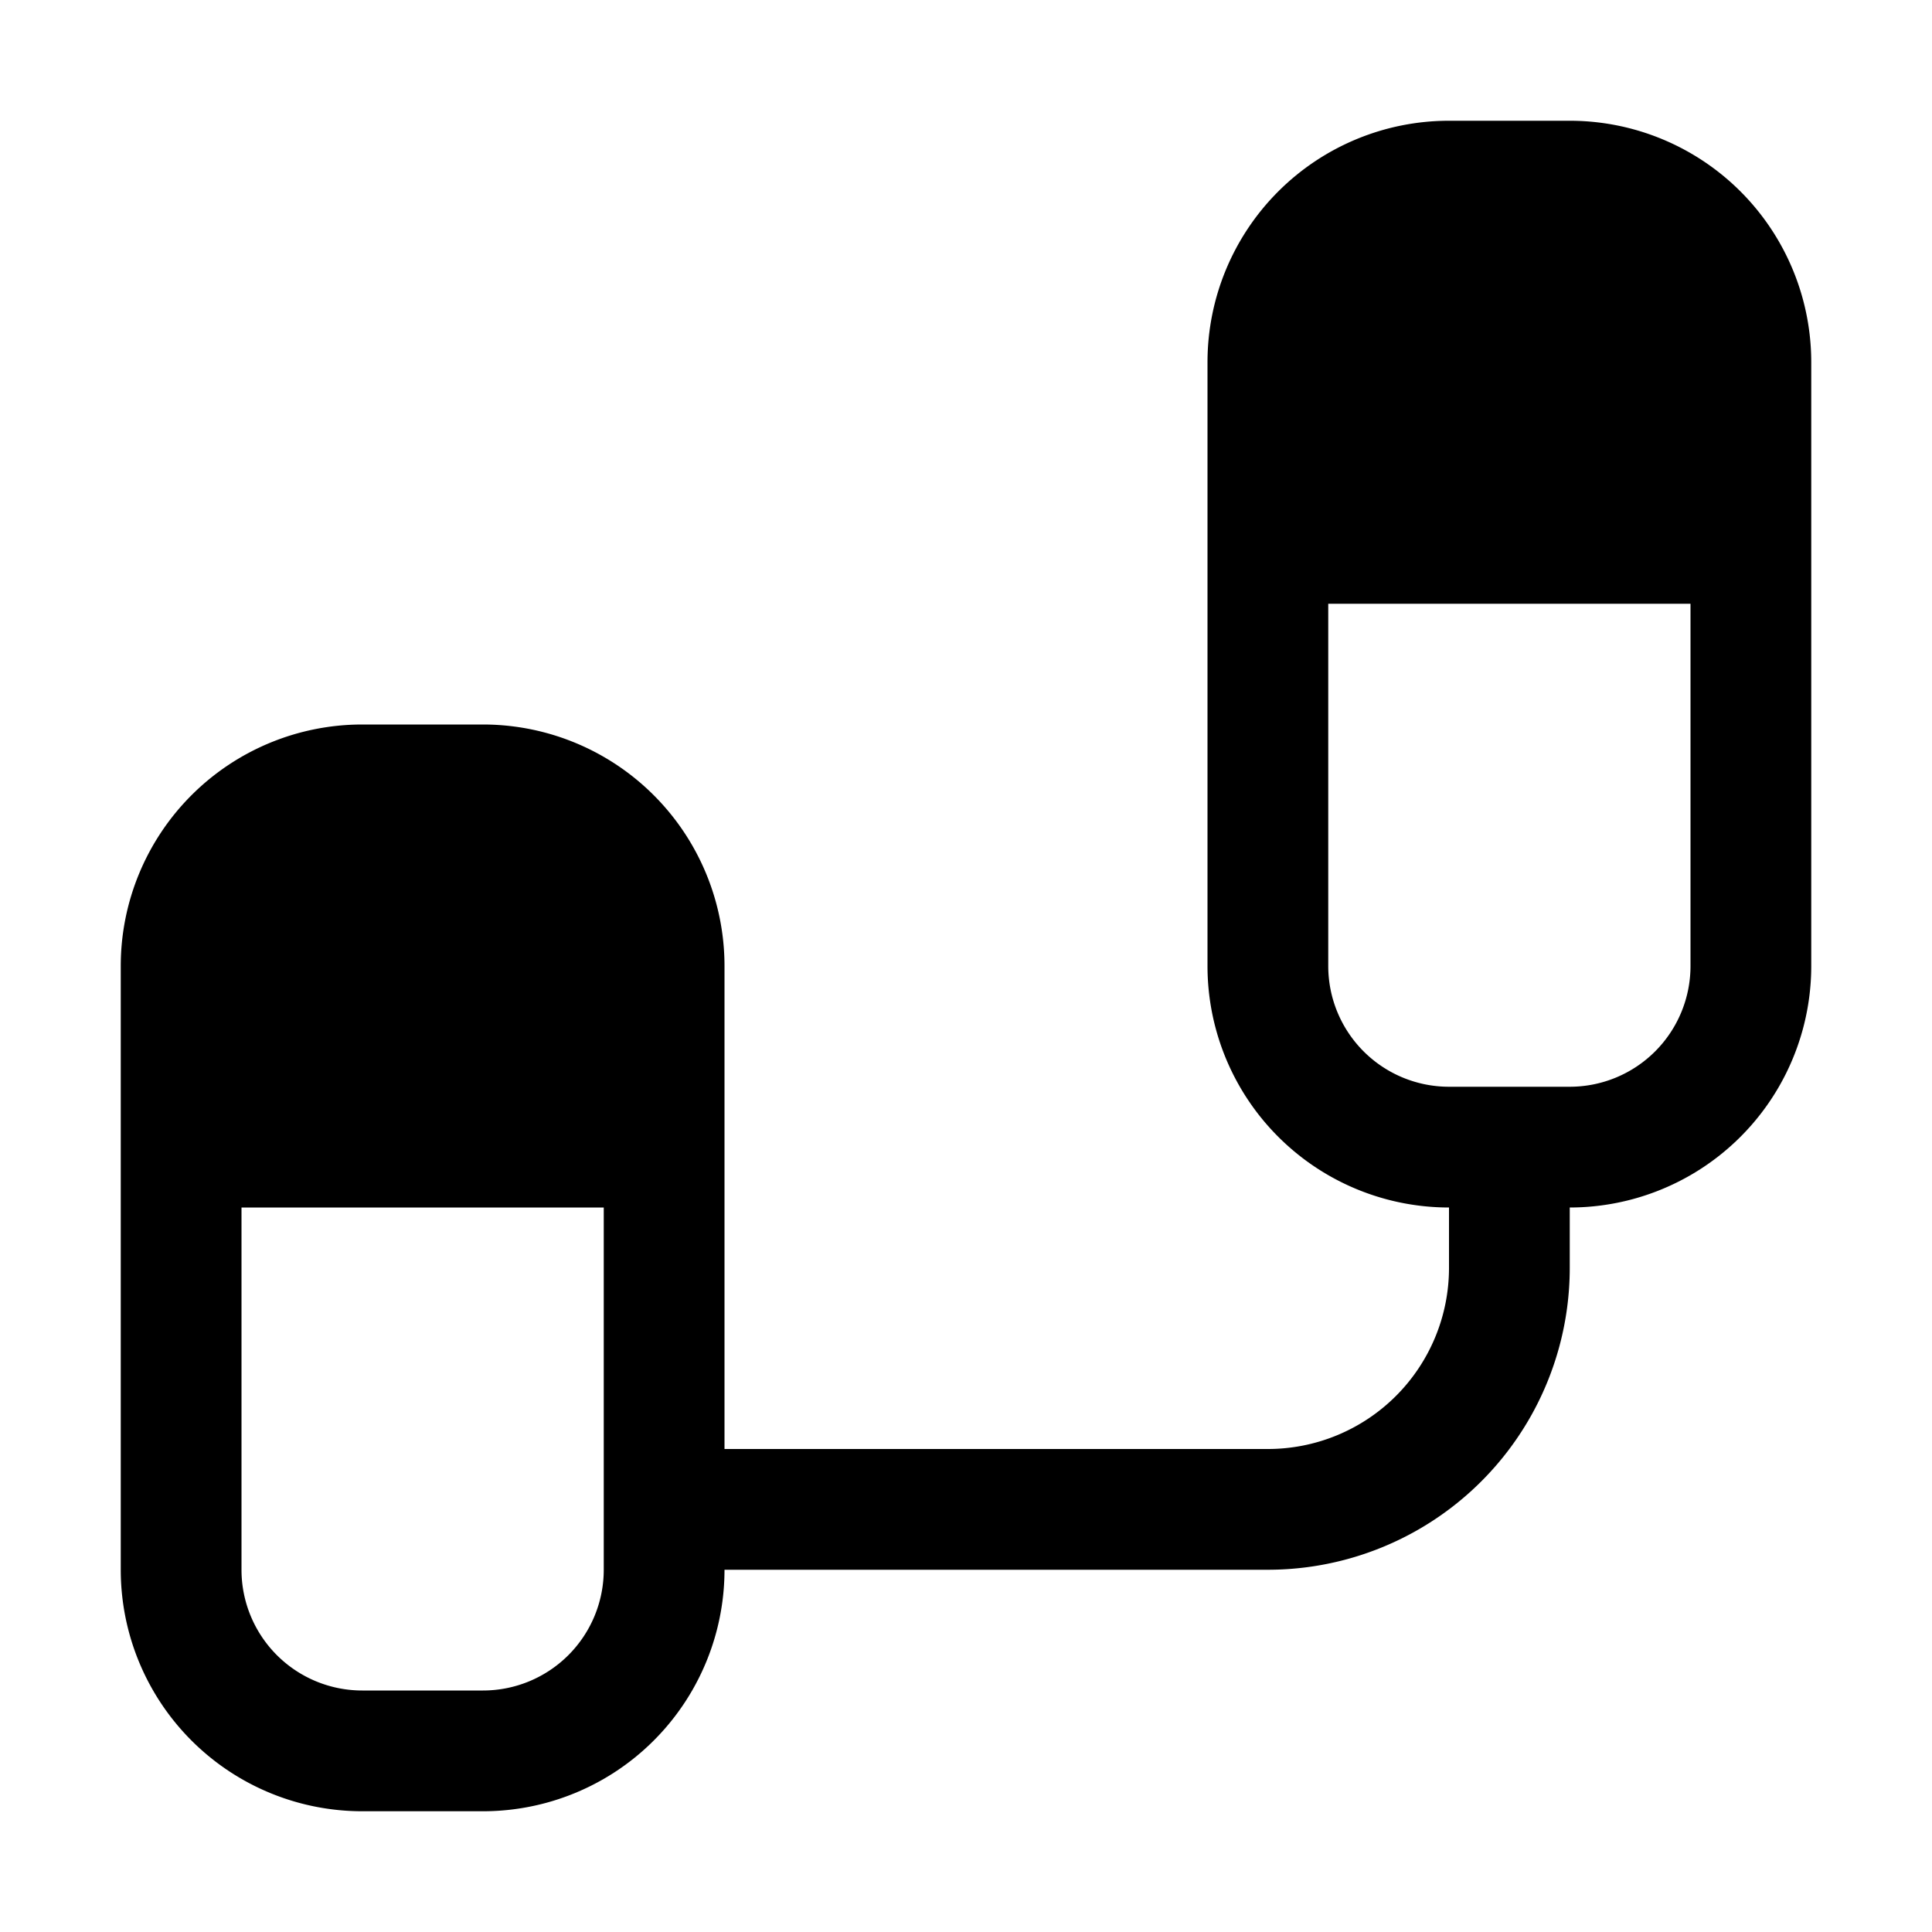 <svg xmlns="http://www.w3.org/2000/svg" width="16" height="16" fill="currentColor"><path d="M13 1h-1a2 2 0 0 0-2 2v5a2 2 0 0 0 2 2v.5a1.5 1.5 0 0 1-1.5 1.5H6V8a2 2 0 0 0-2-2H3a2 2 0 0 0-2 2v5a2 2 0 0 0 2 2h1a2 2 0 0 0 2-2h4.5a2.5 2.5 0 0 0 2.5-2.5V10a2 2 0 0 0 2-2V3a2 2 0 0 0-2-2Zm0 8h-1a1 1 0 0 1-1-1V5h3v3a1 1 0 0 1-1 1Zm-9 5H3a1 1 0 0 1-1-1v-3h3v3a1 1 0 0 1-1 1Z"/></svg>